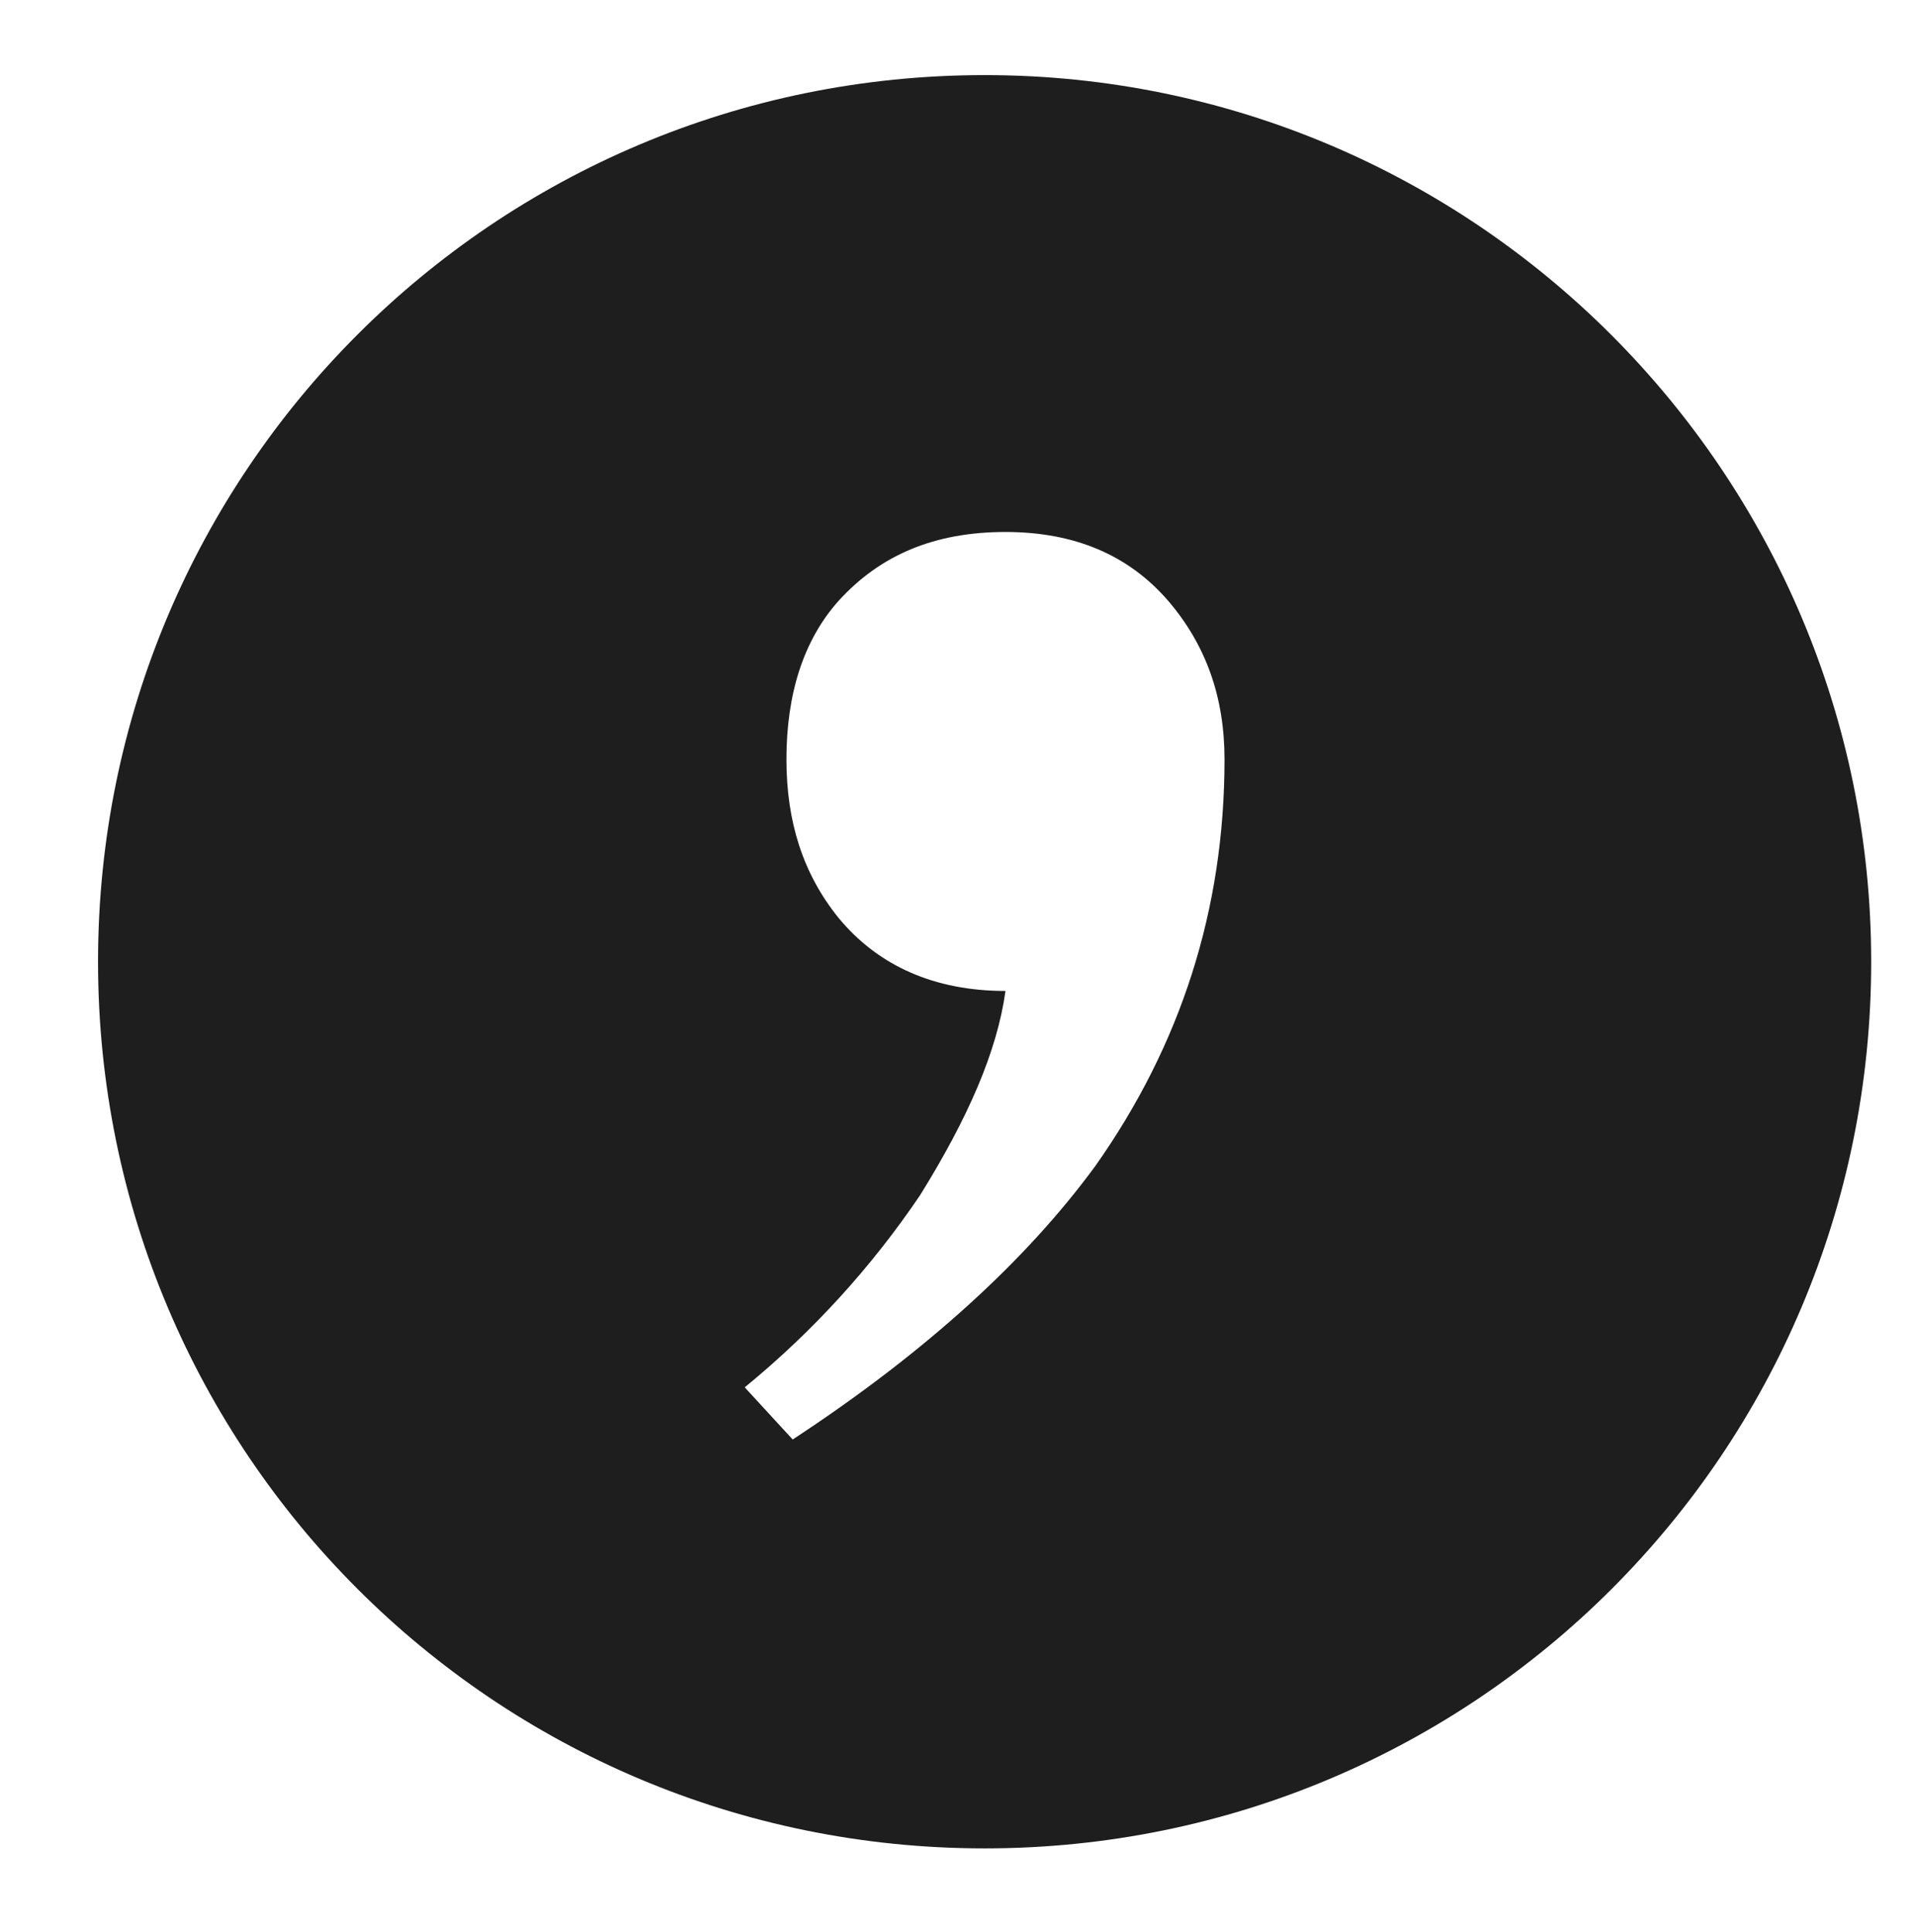 <?xml version="1.0" ?><!DOCTYPE svg  PUBLIC '-//W3C//DTD SVG 1.0//EN'  'http://www.w3.org/TR/2001/REC-SVG-20010904/DTD/svg10.dtd'><svg enable-background="new 0 0 91.8 92.6" id="Layer_1" version="1.0" viewBox="0 0 91.8 92.6" xml:space="preserve" xmlns="http://www.w3.org/2000/svg" xmlns:xlink="http://www.w3.org/1999/xlink"><path d="M47.2,3.6c-23.5,0-42.5,19-42.5,42.5c0,23.5,19,42.5,42.5,42.5c23.5,0,42.5-19,42.5-42.5  C89.7,22.7,70.7,3.6,47.2,3.6z M52.5,55.9C49.2,60.4,44.4,64.8,38,69l-2.3-2.5c3.3-2.7,6.1-5.8,8.4-9.2c2.3-3.7,3.7-6.9,4.1-9.8  c-3.4,0-6.1-1.2-8-3.5c-1.7-2.1-2.5-4.6-2.5-7.6c0-3.1,0.8-5.7,2.5-7.6c2-2.2,4.6-3.3,8-3.3c3.3,0,5.9,1.1,7.8,3.3  c1.8,2.1,2.7,4.6,2.7,7.6C58.7,43.6,56.6,50.1,52.5,55.9z" fill="#1E1E1E"/></svg>